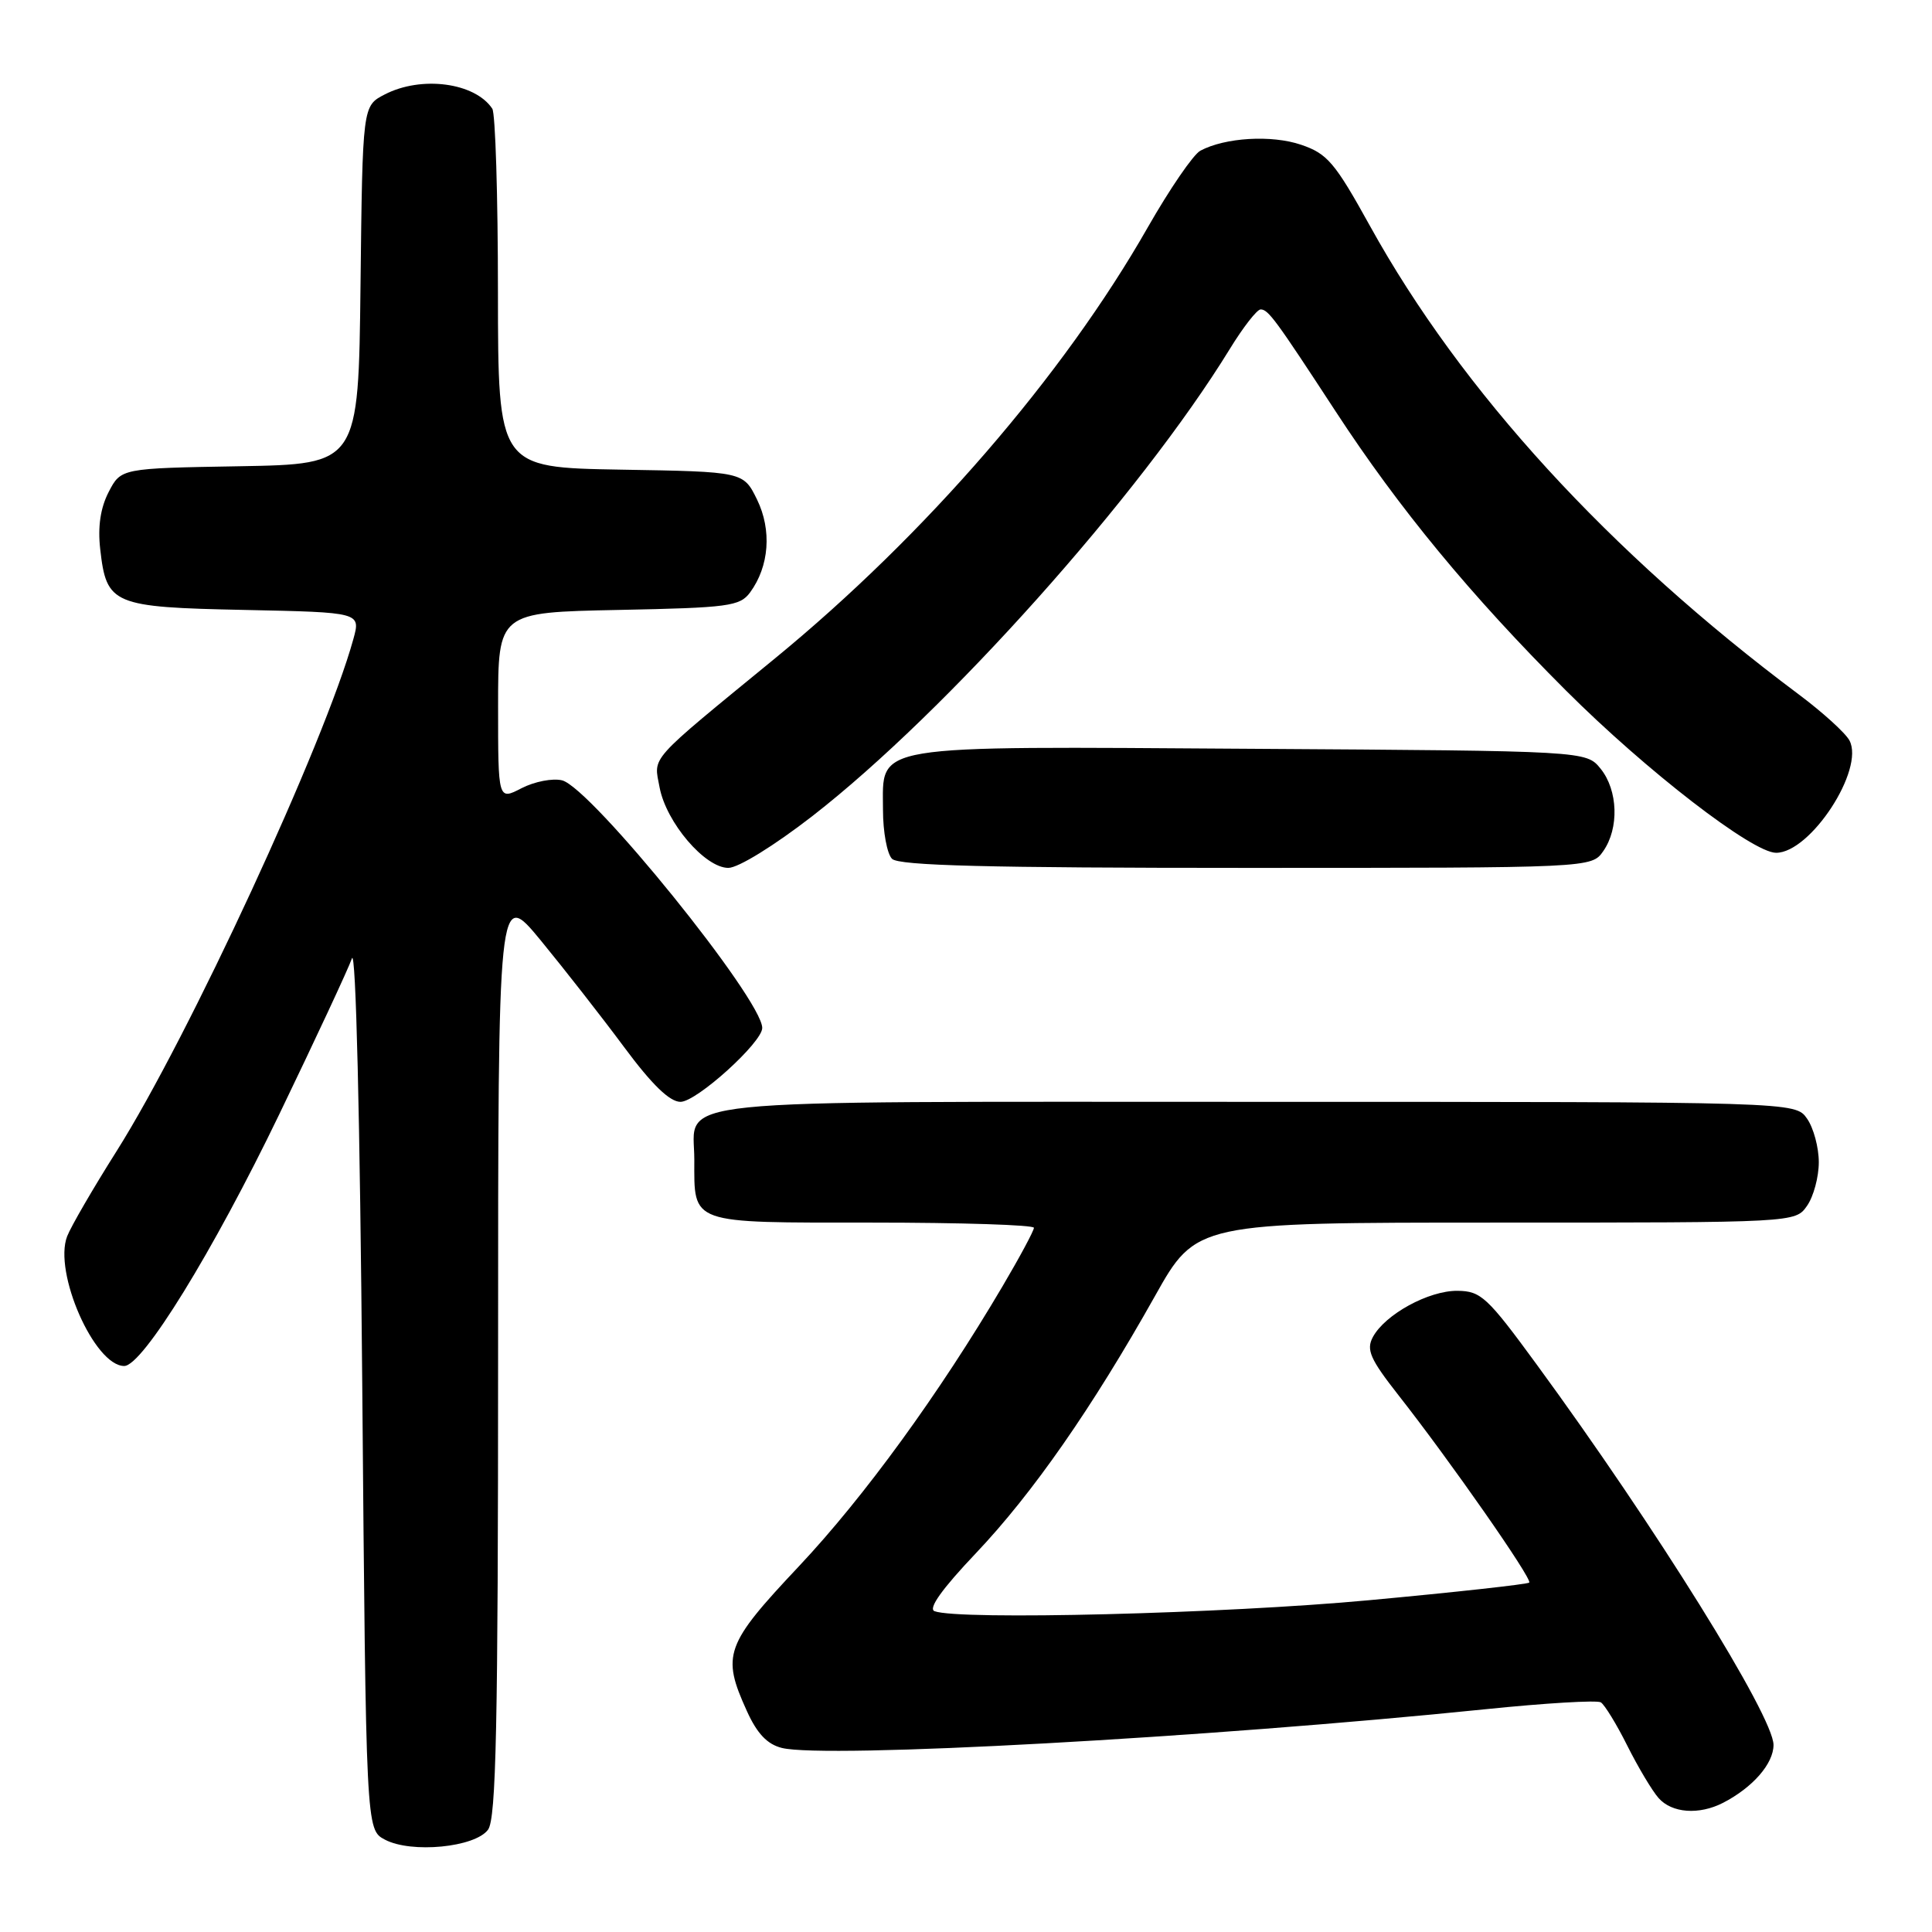 <?xml version="1.0" encoding="UTF-8" standalone="no"?>
<!DOCTYPE svg PUBLIC "-//W3C//DTD SVG 1.1//EN" "http://www.w3.org/Graphics/SVG/1.1/DTD/svg11.dtd" >
<svg xmlns="http://www.w3.org/2000/svg" xmlns:xlink="http://www.w3.org/1999/xlink" version="1.1" viewBox="0 0 256 256">
 <g >
 <path fill="currentColor"
d=" M 64.67 242.44 C 65.74 240.97 66.00 228.77 66.00 179.18 C 66.00 117.75 66.00 117.75 71.66 124.62 C 74.77 128.41 79.74 134.76 82.70 138.75 C 86.39 143.73 88.74 146.00 90.17 146.00 C 92.30 146.00 101.00 138.13 101.00 136.21 C 101.00 132.42 78.31 104.37 74.48 103.40 C 73.23 103.09 70.82 103.56 69.11 104.44 C 66.00 106.05 66.00 106.05 66.00 93.59 C 66.00 81.14 66.00 81.14 81.96 80.82 C 96.56 80.53 98.04 80.33 99.39 78.50 C 101.93 75.04 102.29 70.25 100.31 66.19 C 98.50 62.50 98.50 62.50 82.25 62.23 C 66.00 61.95 66.00 61.95 65.98 38.73 C 65.98 25.95 65.64 15.00 65.23 14.40 C 62.93 10.94 55.83 10.00 50.97 12.52 C 48.04 14.03 48.04 14.03 47.77 37.77 C 47.50 61.50 47.50 61.50 31.76 61.78 C 16.03 62.05 16.03 62.05 14.40 65.19 C 13.31 67.30 12.94 69.79 13.28 72.77 C 14.11 80.12 14.90 80.46 32.43 80.82 C 47.80 81.14 47.80 81.14 46.82 84.69 C 43.04 98.39 25.03 137.34 15.47 152.50 C 12.34 157.45 9.39 162.54 8.90 163.81 C 7.05 168.58 12.52 181.00 16.46 181.00 C 18.89 181.00 28.22 165.86 36.99 147.68 C 41.81 137.68 46.15 128.38 46.63 127.00 C 47.15 125.50 47.70 148.14 48.00 183.47 C 48.50 242.44 48.50 242.44 51.00 243.76 C 54.49 245.61 62.95 244.79 64.67 242.44 Z  M 228.32 238.88 C 232.25 236.85 235.00 233.70 235.00 231.21 C 235.00 227.43 219.35 202.29 203.61 180.79 C 197.07 171.85 196.23 171.07 193.12 171.04 C 189.31 171.00 183.52 174.17 181.91 177.17 C 181.01 178.85 181.55 180.08 185.28 184.84 C 192.12 193.54 203.08 209.25 202.63 209.70 C 202.41 209.92 192.84 210.98 181.37 212.04 C 162.26 213.82 127.02 214.71 123.83 213.49 C 122.95 213.16 124.82 210.54 129.31 205.81 C 136.83 197.88 144.70 186.58 153.03 171.75 C 158.50 162.00 158.50 162.00 198.19 162.00 C 237.89 162.00 237.89 162.00 239.44 159.78 C 240.30 158.56 241.00 155.96 241.00 154.00 C 241.00 152.04 240.30 149.44 239.44 148.22 C 237.89 146.00 237.89 146.00 166.51 146.00 C 86.24 146.00 92.00 145.41 92.00 153.64 C 92.00 162.29 91.19 162.00 115.54 162.00 C 127.34 162.00 137.00 162.31 137.00 162.69 C 137.00 163.07 135.13 166.56 132.84 170.44 C 124.46 184.66 114.50 198.36 105.86 207.54 C 96.07 217.94 95.59 219.29 98.96 226.71 C 100.31 229.70 101.66 231.13 103.60 231.61 C 109.33 233.05 159.82 230.27 196.85 226.48 C 204.74 225.67 211.61 225.26 212.12 225.57 C 212.62 225.89 214.21 228.47 215.63 231.32 C 217.06 234.17 218.92 237.29 219.77 238.25 C 221.53 240.25 225.13 240.52 228.32 238.88 Z  M 107.65 108.13 C 125.37 94.36 151.07 65.60 162.95 46.25 C 164.72 43.36 166.56 41.00 167.04 41.00 C 168.05 41.00 169.02 42.33 176.97 54.50 C 185.37 67.37 194.86 78.87 207.50 91.50 C 218.13 102.12 232.22 113.00 235.34 113.00 C 239.90 113.00 247.11 101.95 245.06 98.11 C 244.53 97.12 241.49 94.36 238.30 91.98 C 213.23 73.24 193.65 51.85 181.54 29.96 C 176.88 21.53 175.88 20.36 172.40 19.18 C 168.49 17.85 162.33 18.22 159.05 19.97 C 158.12 20.47 154.99 25.04 152.09 30.12 C 140.90 49.76 122.62 70.90 102.69 87.24 C 85.66 101.20 86.62 100.14 87.40 104.34 C 88.28 108.99 93.41 115.00 96.51 115.00 C 97.82 115.00 102.58 112.06 107.65 108.13 Z  M 212.44 112.78 C 214.56 109.75 214.40 104.72 212.09 101.86 C 210.18 99.50 210.18 99.50 165.96 99.22 C 114.72 98.89 117.00 98.52 117.00 107.32 C 117.00 110.23 117.54 113.14 118.20 113.80 C 119.10 114.70 130.90 115.00 165.14 115.00 C 210.89 115.00 210.89 115.00 212.44 112.78 Z "/>
</g>
</svg>